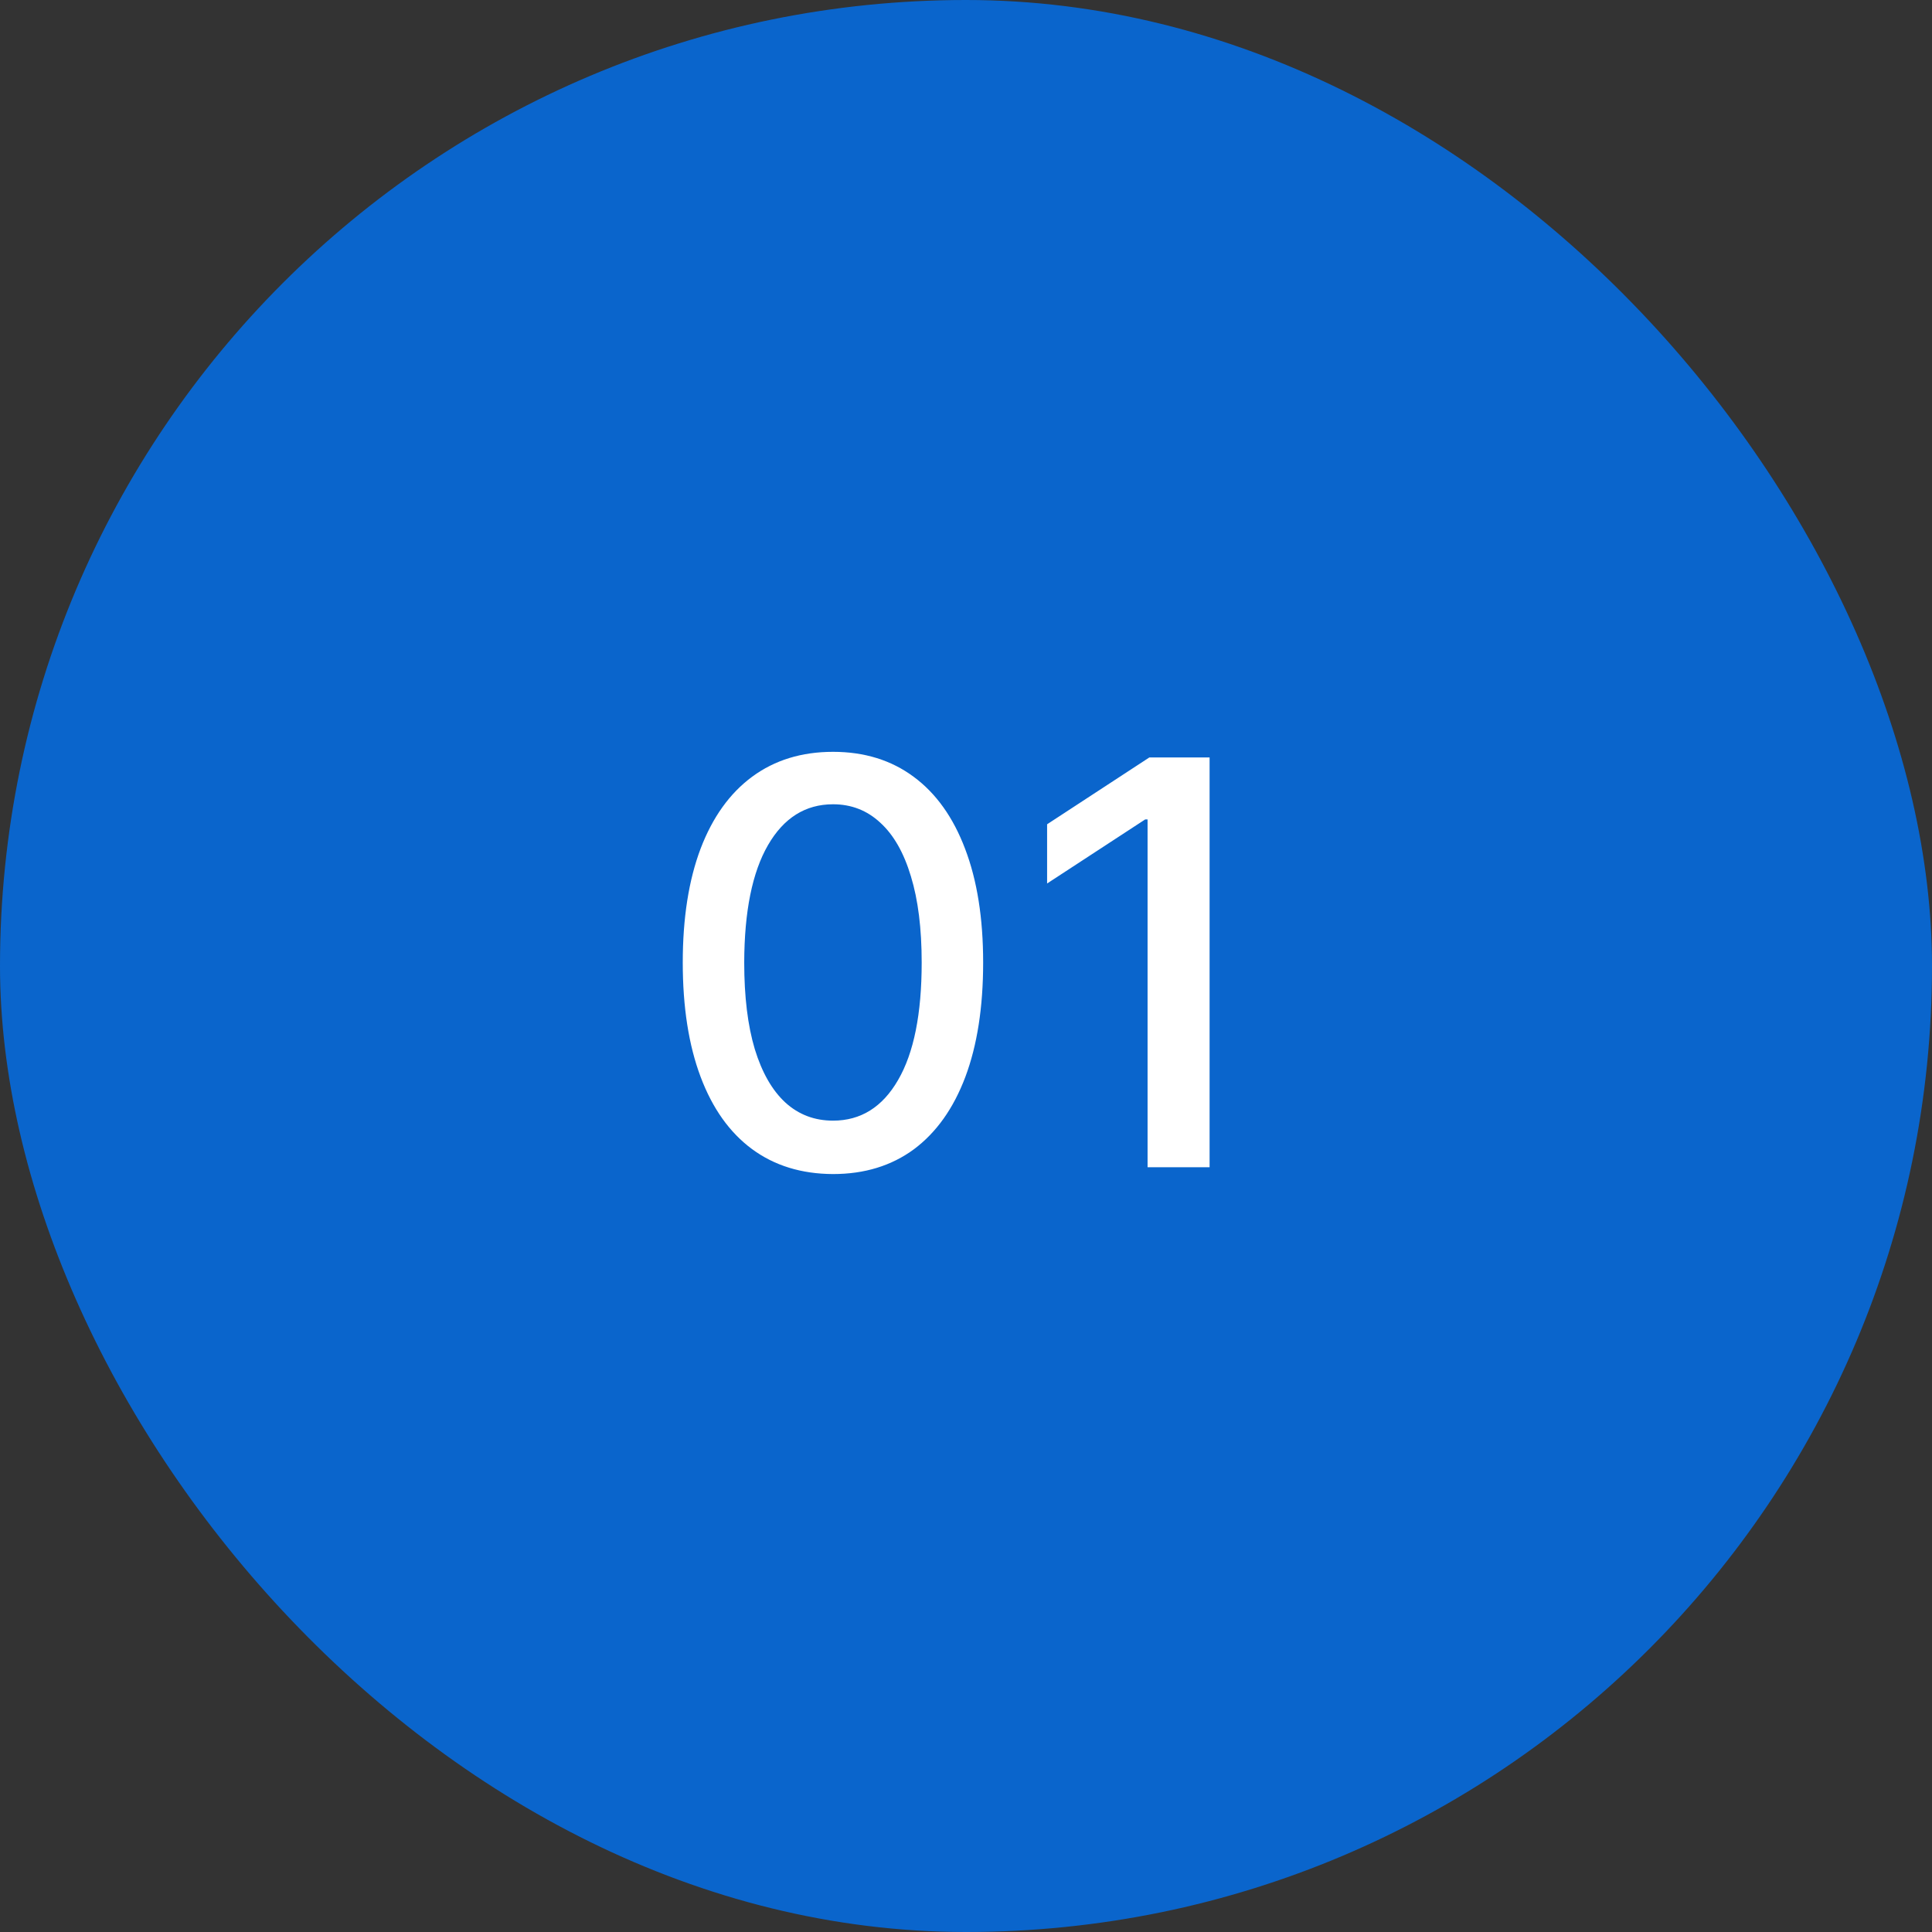 <svg width="48" height="48" viewBox="0 0 48 48" fill="none" xmlns="http://www.w3.org/2000/svg">
<rect x="0" y="0" width="48" height="48" fill="#333333" stroke="none"/>
<rect width="48" height="48" rx="24" fill="#0A65CC"/>
<path d="M20.697 29.169C19.912 29.166 19.24 28.959 18.683 28.548C18.127 28.137 17.701 27.538 17.406 26.753C17.111 25.967 16.963 25.021 16.963 23.914C16.963 22.81 17.111 21.867 17.406 21.085C17.704 20.303 18.132 19.706 18.689 19.296C19.249 18.884 19.918 18.679 20.697 18.679C21.476 18.679 22.144 18.886 22.701 19.3C23.257 19.711 23.683 20.308 23.978 21.09C24.276 21.869 24.426 22.81 24.426 23.914C24.426 25.024 24.278 25.972 23.983 26.758C23.688 27.54 23.262 28.138 22.706 28.553C22.149 28.963 21.479 29.169 20.697 29.169ZM20.697 27.842C21.386 27.842 21.925 27.505 22.313 26.832C22.704 26.16 22.899 25.187 22.899 23.914C22.899 23.069 22.81 22.355 22.631 21.771C22.455 21.185 22.202 20.741 21.87 20.439C21.542 20.134 21.151 19.982 20.697 19.982C20.011 19.982 19.472 20.32 19.081 20.996C18.69 21.672 18.493 22.645 18.49 23.914C18.49 24.762 18.577 25.48 18.753 26.067C18.932 26.65 19.186 27.093 19.514 27.394C19.842 27.692 20.236 27.842 20.697 27.842ZM30.052 18.818V29H28.511V20.359H28.451L26.015 21.95V20.479L28.556 18.818H30.052Z" fill="white"/>
</svg>
